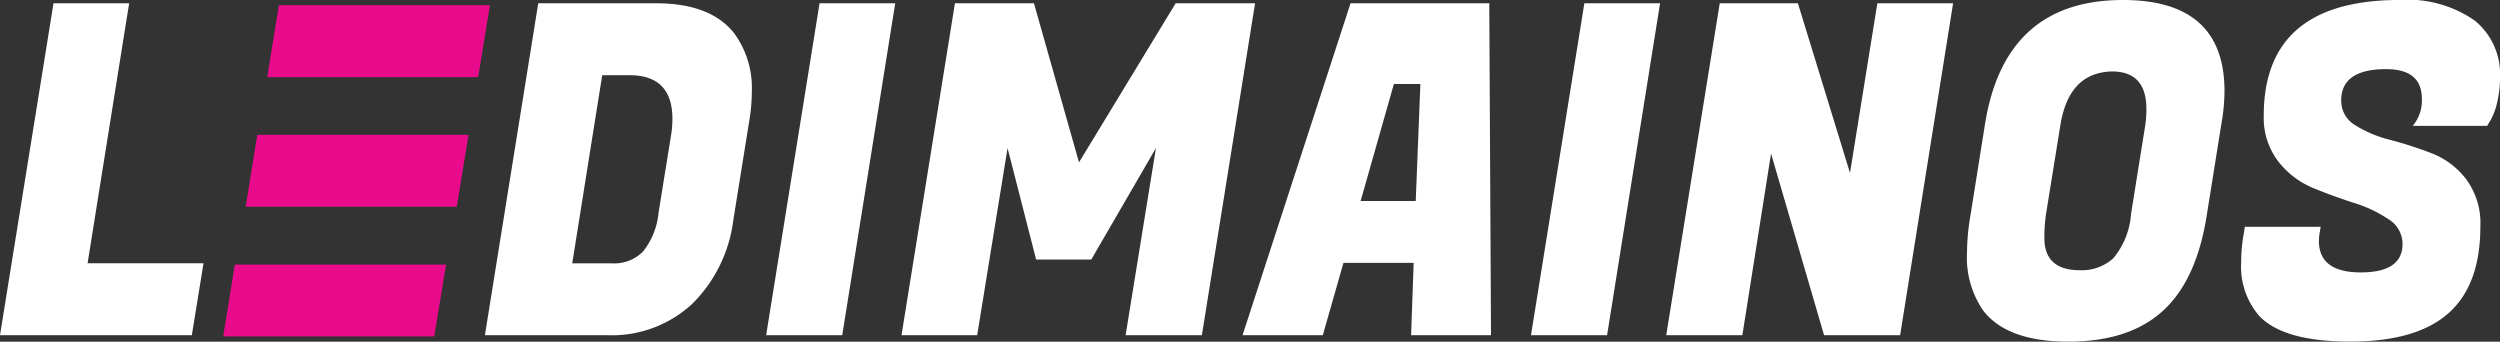 <svg xmlns="http://www.w3.org/2000/svg" width="184.597" height="25.226" viewBox="0 0 184.597 25.226">
  <rect x="0" y="0" width="184.597" height="25.226" fill="#333333" stroke="none"/>
  <g id="Group_3" data-name="Group 3" transform="translate(-328.646 -285.027)">
    <g id="Group_1" data-name="Group 1">
      <path id="Path_1" data-name="Path 1" d="M342.81,309.778H328.646l3.951-24.51h5.585l-3.069,19.2h8.56Z" fill="#fff"/>
      <path id="Path_2" data-name="Path 2" d="M377.084,285.269q4.059,0,5.8,2.25a6.836,6.836,0,0,1,1.276,4.25,13.054,13.054,0,0,1-.151,1.94l-1.219,7.591a10.532,10.532,0,0,1-3.032,6.165,8.736,8.736,0,0,1-6.27,2.313h-9.037l3.938-24.509Zm-1.959,5.309h-2.012L370.9,304.473h2.951a2.986,2.986,0,0,0,2.28-.877,5.4,5.4,0,0,0,1.138-2.84l.9-5.578a7.789,7.789,0,0,0,.128-1.367Q378.3,290.583,375.125,290.578Z" fill="#fff"/>
      <path id="Path_3" data-name="Path 3" d="M394.748,285.269l-3.912,24.51h-5.619l3.944-24.51Z" fill="#fff"/>
      <path id="Path_4" data-name="Path 4" d="M404.992,285.269l3.326,11.746,7.137-11.746h5.864l-3.928,24.51h-5.632L414,295.959l-4.777,8.234h-4.07l-2.11-8.234L400.8,309.778h-5.587l3.944-24.51Z" fill="#fff"/>
      <path id="Path_5" data-name="Path 5" d="M432.84,309.778l.189-5.339h-5.185l-1.524,5.339h-5.926l7.975-24.509h10.244l.127,24.509Zm-1.271-18.549-2.457,8.642h4.07l.343-8.642Z" fill="#fff"/>
      <path id="Path_6" data-name="Path 6" d="M451.223,285.269l-3.912,24.51h-5.619l3.941-24.51Z" fill="#fff"/>
      <path id="Path_7" data-name="Path 7" d="M472.86,285.269l-3.911,24.51h-5.615l-3.916-13.414L457.3,309.778h-5.621l3.951-24.51h5.77l3.848,12.53,2.019-12.53Z" fill="#fff"/>
      <path id="Path_8" data-name="Path 8" d="M485.4,285.027q7.488,0,7.5,6.711a14.121,14.121,0,0,1-.226,2.414l-1.09,6.808c-.5,3.154-1.565,5.494-3.227,7.014s-3.986,2.279-6.986,2.279-5.091-.758-6.277-2.279a6.926,6.926,0,0,1-1.206-4.321,16.62,16.62,0,0,1,.249-2.693l1.085-6.808q1.475-9.123,10.182-9.125m-3.191,19.951a3.453,3.453,0,0,0,2.482-.886A5.749,5.749,0,0,0,486,300.824l1.047-6.536a7.81,7.81,0,0,0,.085-1.221c0-1.838-.841-2.764-2.538-2.764-2.133.052-3.4,1.375-3.816,3.985l-1.055,6.536a12.094,12.094,0,0,0-.125,1.766C479.6,304.186,480.469,304.978,482.207,304.978Z" fill="#fff"/>
      <path id="Path_9" data-name="Path 9" d="M499.869,302.8c0,1.565,1.029,2.341,3.09,2.341s3.087-.7,3.087-2.107a2.141,2.141,0,0,0-1.06-1.834,9.615,9.615,0,0,0-2.554-1.2c-1.006-.324-2.005-.689-3.012-1.1a6.365,6.365,0,0,1-2.563-1.97,5.288,5.288,0,0,1-1.058-3.358q0-8.541,10.032-8.547a8.661,8.661,0,0,1,5.544,1.519,5.084,5.084,0,0,1,1.868,4.2,7.961,7.961,0,0,1-.221,1.892,4.68,4.68,0,0,1-.483,1.277l-.249.409H506.8a2.925,2.925,0,0,0,.675-1.982c0-1.472-.871-2.208-2.643-2.208-2.206,0-3.314.77-3.314,2.315a2.083,2.083,0,0,0,1.055,1.837,8.7,8.7,0,0,0,2.565,1.07,30.1,30.1,0,0,1,3.022.976,5.857,5.857,0,0,1,2.577,1.921,5.456,5.456,0,0,1,1.056,3.491c0,2.879-.78,5.02-2.359,6.416s-3.988,2.091-7.262,2.091-5.512-.633-6.712-1.9a5.578,5.578,0,0,1-1.33-3.954,12.278,12.278,0,0,1,.184-2.077l.09-.542H500l-.067.411a3.713,3.713,0,0,0-.061.613" fill="#fff"/>
    </g>
    <g id="Group_2" data-name="Group 2">
      <path id="Path_10" data-name="Path 10" d="M346.786,300.294h15.586l.871-5.311h-15.6Z" fill="#ea0b8c"/>
      <path id="Path_11" data-name="Path 11" d="M345.128,309.866h15.579l.879-5.3h-15.6Z" fill="#ea0b8c"/>
      <path id="Path_12" data-name="Path 12" d="M349.239,285.411l-.859,5.31h15.573l.869-5.31Z" fill="#ea0b8c"/>
    </g>
  </g>
</svg>
